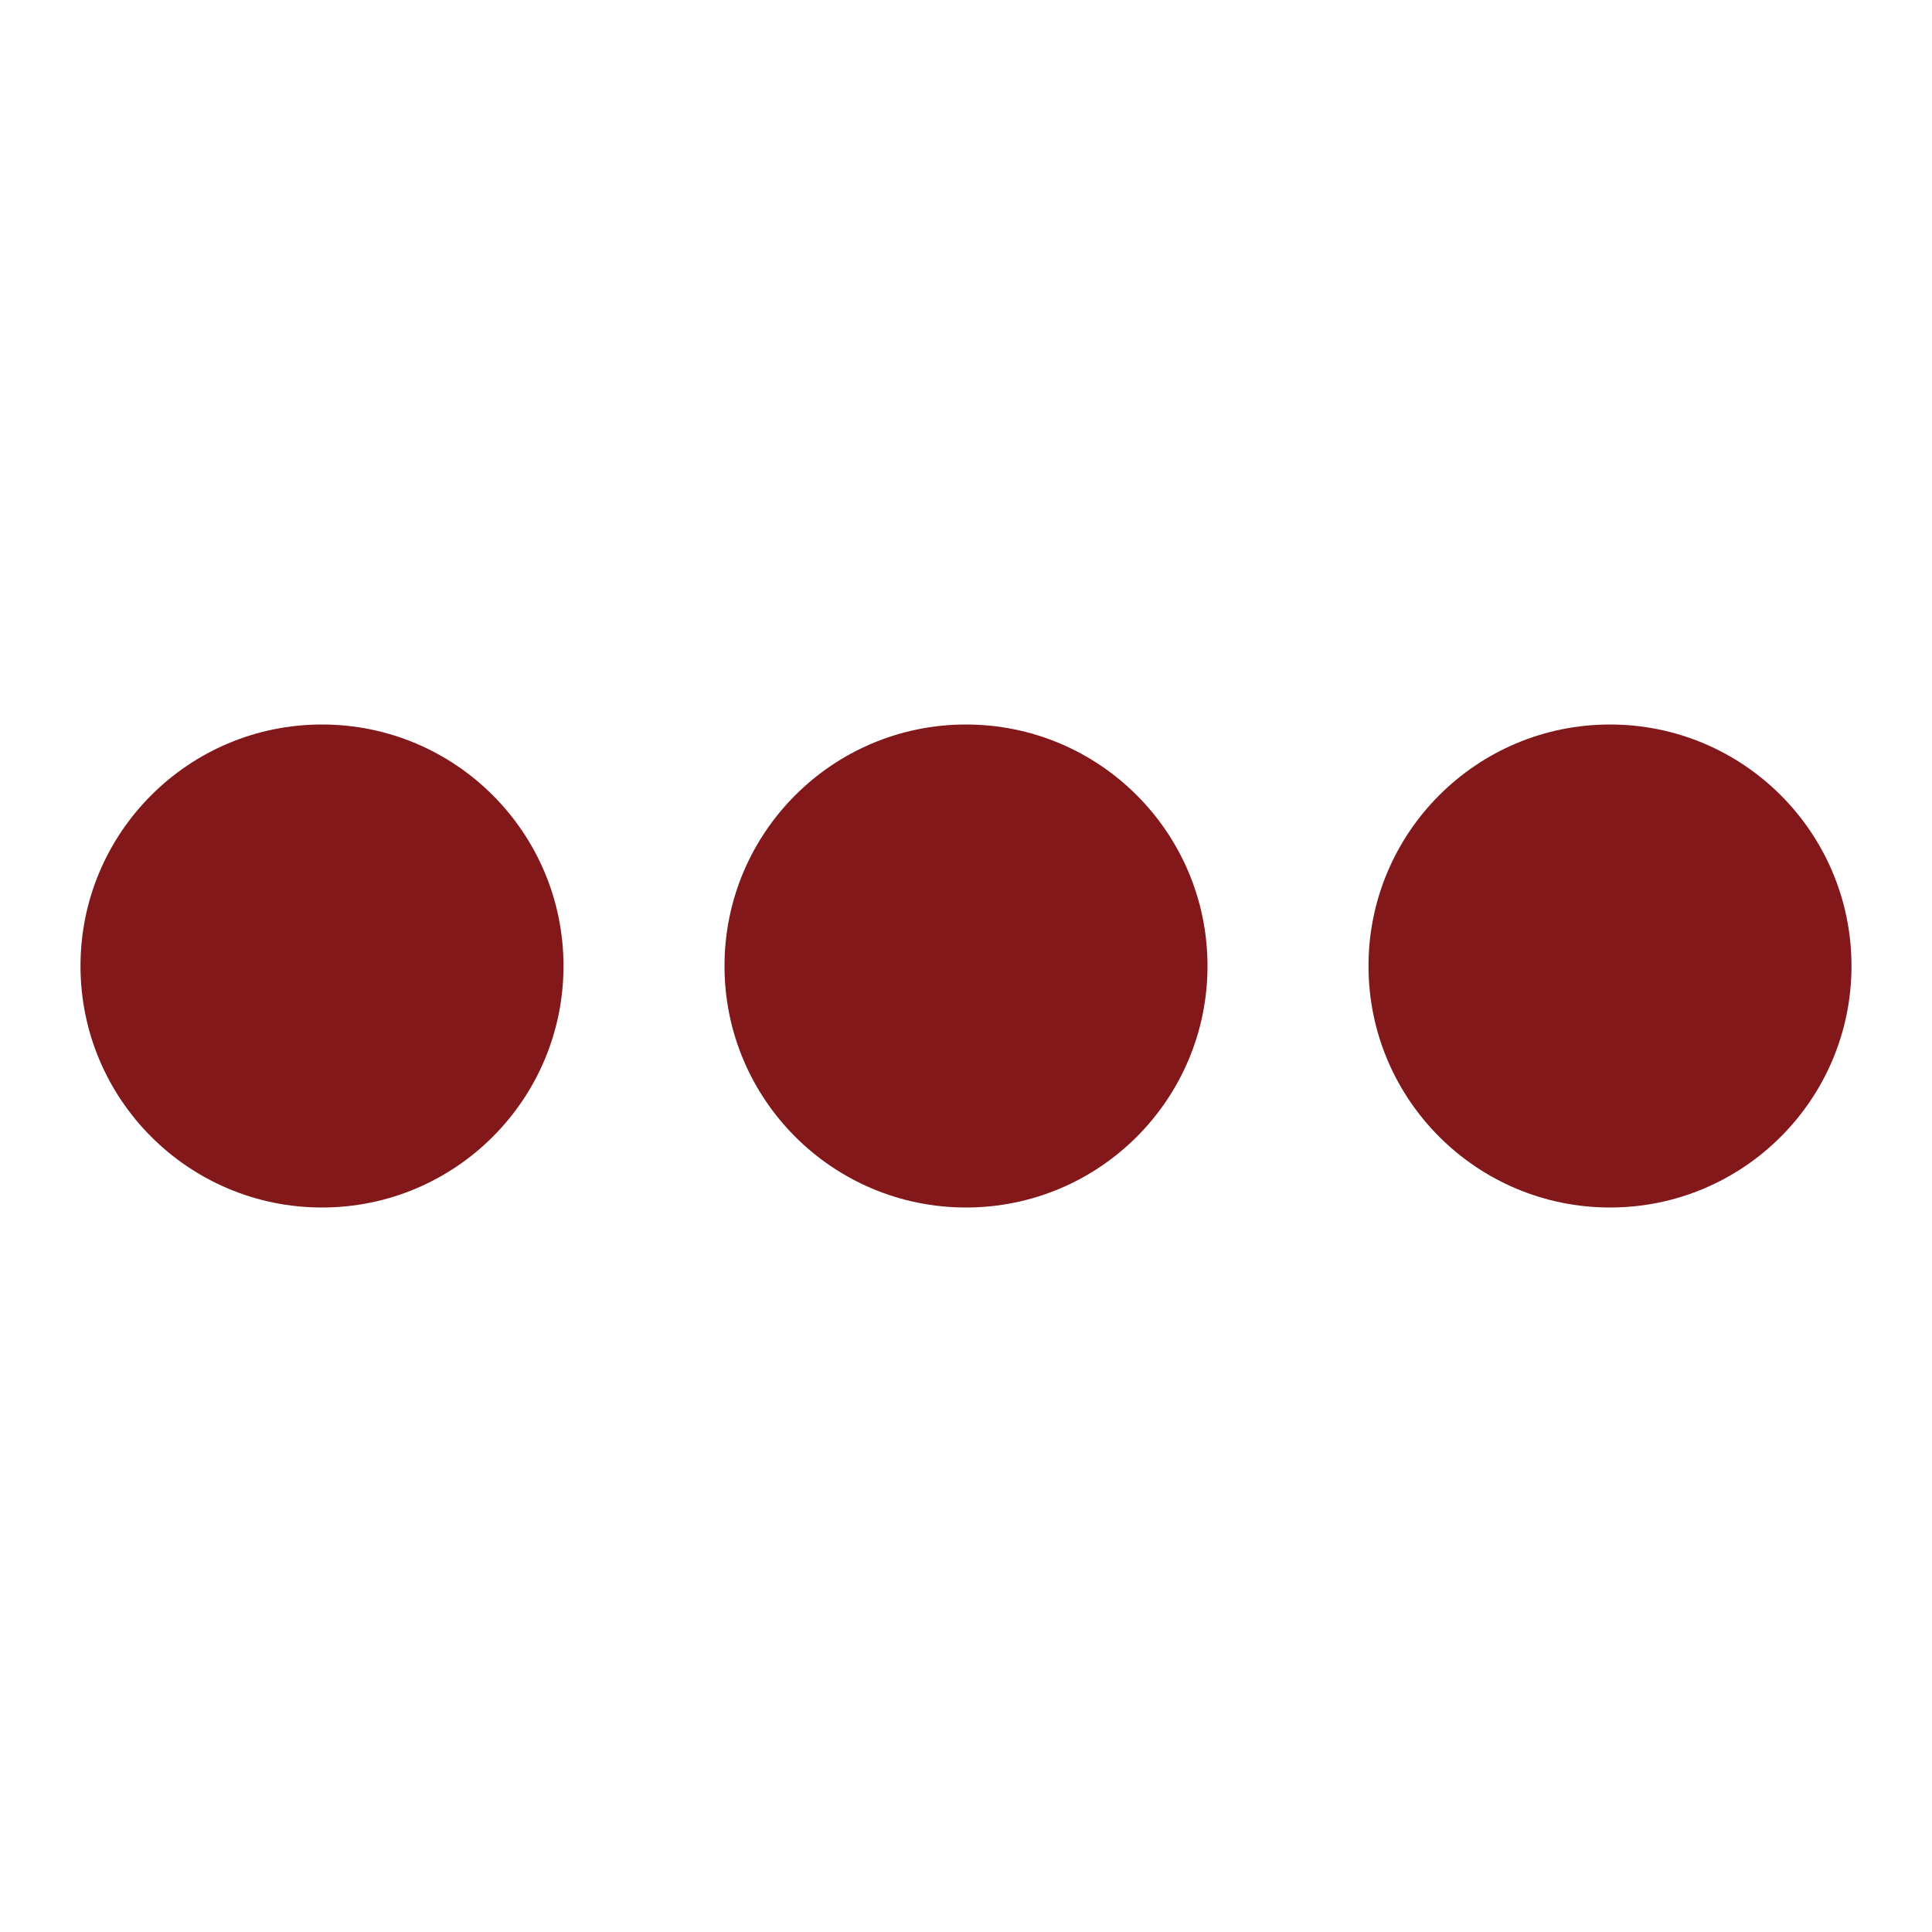 <svg xmlns="http://www.w3.org/2000/svg" width="48" height="48" viewBox="0 0 24 24">
	<circle cx="4" cy="12" r="0" fill="#82181a">
		<animate fill="freeze" attributeName="r" begin="0;svgSpinners3DotsMove1.end" calcMode="spline" dur="0.3s" keySplines=".36,.6,.31,1" values="0;3" />
		<animate fill="freeze" attributeName="cx" begin="svgSpinners3DotsMove7.end" calcMode="spline" dur="0.3s" keySplines=".36,.6,.31,1" values="4;12" />
		<animate fill="freeze" attributeName="cx" begin="svgSpinners3DotsMove5.end" calcMode="spline" dur="0.3s" keySplines=".36,.6,.31,1" values="12;20" />
		<animate id="svgSpinners3DotsMove0" fill="freeze" attributeName="r" begin="svgSpinners3DotsMove3.end" calcMode="spline" dur="0.3s" keySplines=".36,.6,.31,1" values="3;0" />
		<animate id="svgSpinners3DotsMove1" fill="freeze" attributeName="cx" begin="svgSpinners3DotsMove0.end" dur="0.001s" values="20;4" />
	</circle>
	<circle cx="4" cy="12" r="3" fill="#82181a">
		<animate fill="freeze" attributeName="cx" begin="0;svgSpinners3DotsMove1.end" calcMode="spline" dur="0.3s" keySplines=".36,.6,.31,1" values="4;12" />
		<animate fill="freeze" attributeName="cx" begin="svgSpinners3DotsMove7.end" calcMode="spline" dur="0.3s" keySplines=".36,.6,.31,1" values="12;20" />
		<animate id="svgSpinners3DotsMove2" fill="freeze" attributeName="r" begin="svgSpinners3DotsMove5.end" calcMode="spline" dur="0.3s" keySplines=".36,.6,.31,1" values="3;0" />
		<animate id="svgSpinners3DotsMove3" fill="freeze" attributeName="cx" begin="svgSpinners3DotsMove2.end" dur="0.001s" values="20;4" />
		<animate fill="freeze" attributeName="r" begin="svgSpinners3DotsMove3.end" calcMode="spline" dur="0.3s" keySplines=".36,.6,.31,1" values="0;3" />
	</circle>
	<circle cx="12" cy="12" r="3" fill="#82181a">
		<animate fill="freeze" attributeName="cx" begin="0;svgSpinners3DotsMove1.end" calcMode="spline" dur="0.3s" keySplines=".36,.6,.31,1" values="12;20" />
		<animate id="svgSpinners3DotsMove4" fill="freeze" attributeName="r" begin="svgSpinners3DotsMove7.end" calcMode="spline" dur="0.3s" keySplines=".36,.6,.31,1" values="3;0" />
		<animate id="svgSpinners3DotsMove5" fill="freeze" attributeName="cx" begin="svgSpinners3DotsMove4.end" dur="0.001s" values="20;4" />
		<animate fill="freeze" attributeName="r" begin="svgSpinners3DotsMove5.end" calcMode="spline" dur="0.3s" keySplines=".36,.6,.31,1" values="0;3" />
		<animate fill="freeze" attributeName="cx" begin="svgSpinners3DotsMove3.end" calcMode="spline" dur="0.3s" keySplines=".36,.6,.31,1" values="4;12" />
	</circle>
	<circle cx="20" cy="12" r="3" fill="#82181a">
		<animate id="svgSpinners3DotsMove6" fill="freeze" attributeName="r" begin="0;svgSpinners3DotsMove1.end" calcMode="spline" dur="0.3s" keySplines=".36,.6,.31,1" values="3;0" />
		<animate id="svgSpinners3DotsMove7" fill="freeze" attributeName="cx" begin="svgSpinners3DotsMove6.end" dur="0.001s" values="20;4" />
		<animate fill="freeze" attributeName="r" begin="svgSpinners3DotsMove7.end" calcMode="spline" dur="0.3s" keySplines=".36,.6,.31,1" values="0;3" />
		<animate fill="freeze" attributeName="cx" begin="svgSpinners3DotsMove5.end" calcMode="spline" dur="0.3s" keySplines=".36,.6,.31,1" values="4;12" />
		<animate fill="freeze" attributeName="cx" begin="svgSpinners3DotsMove3.end" calcMode="spline" dur="0.3s" keySplines=".36,.6,.31,1" values="12;20" />
	</circle>
</svg>